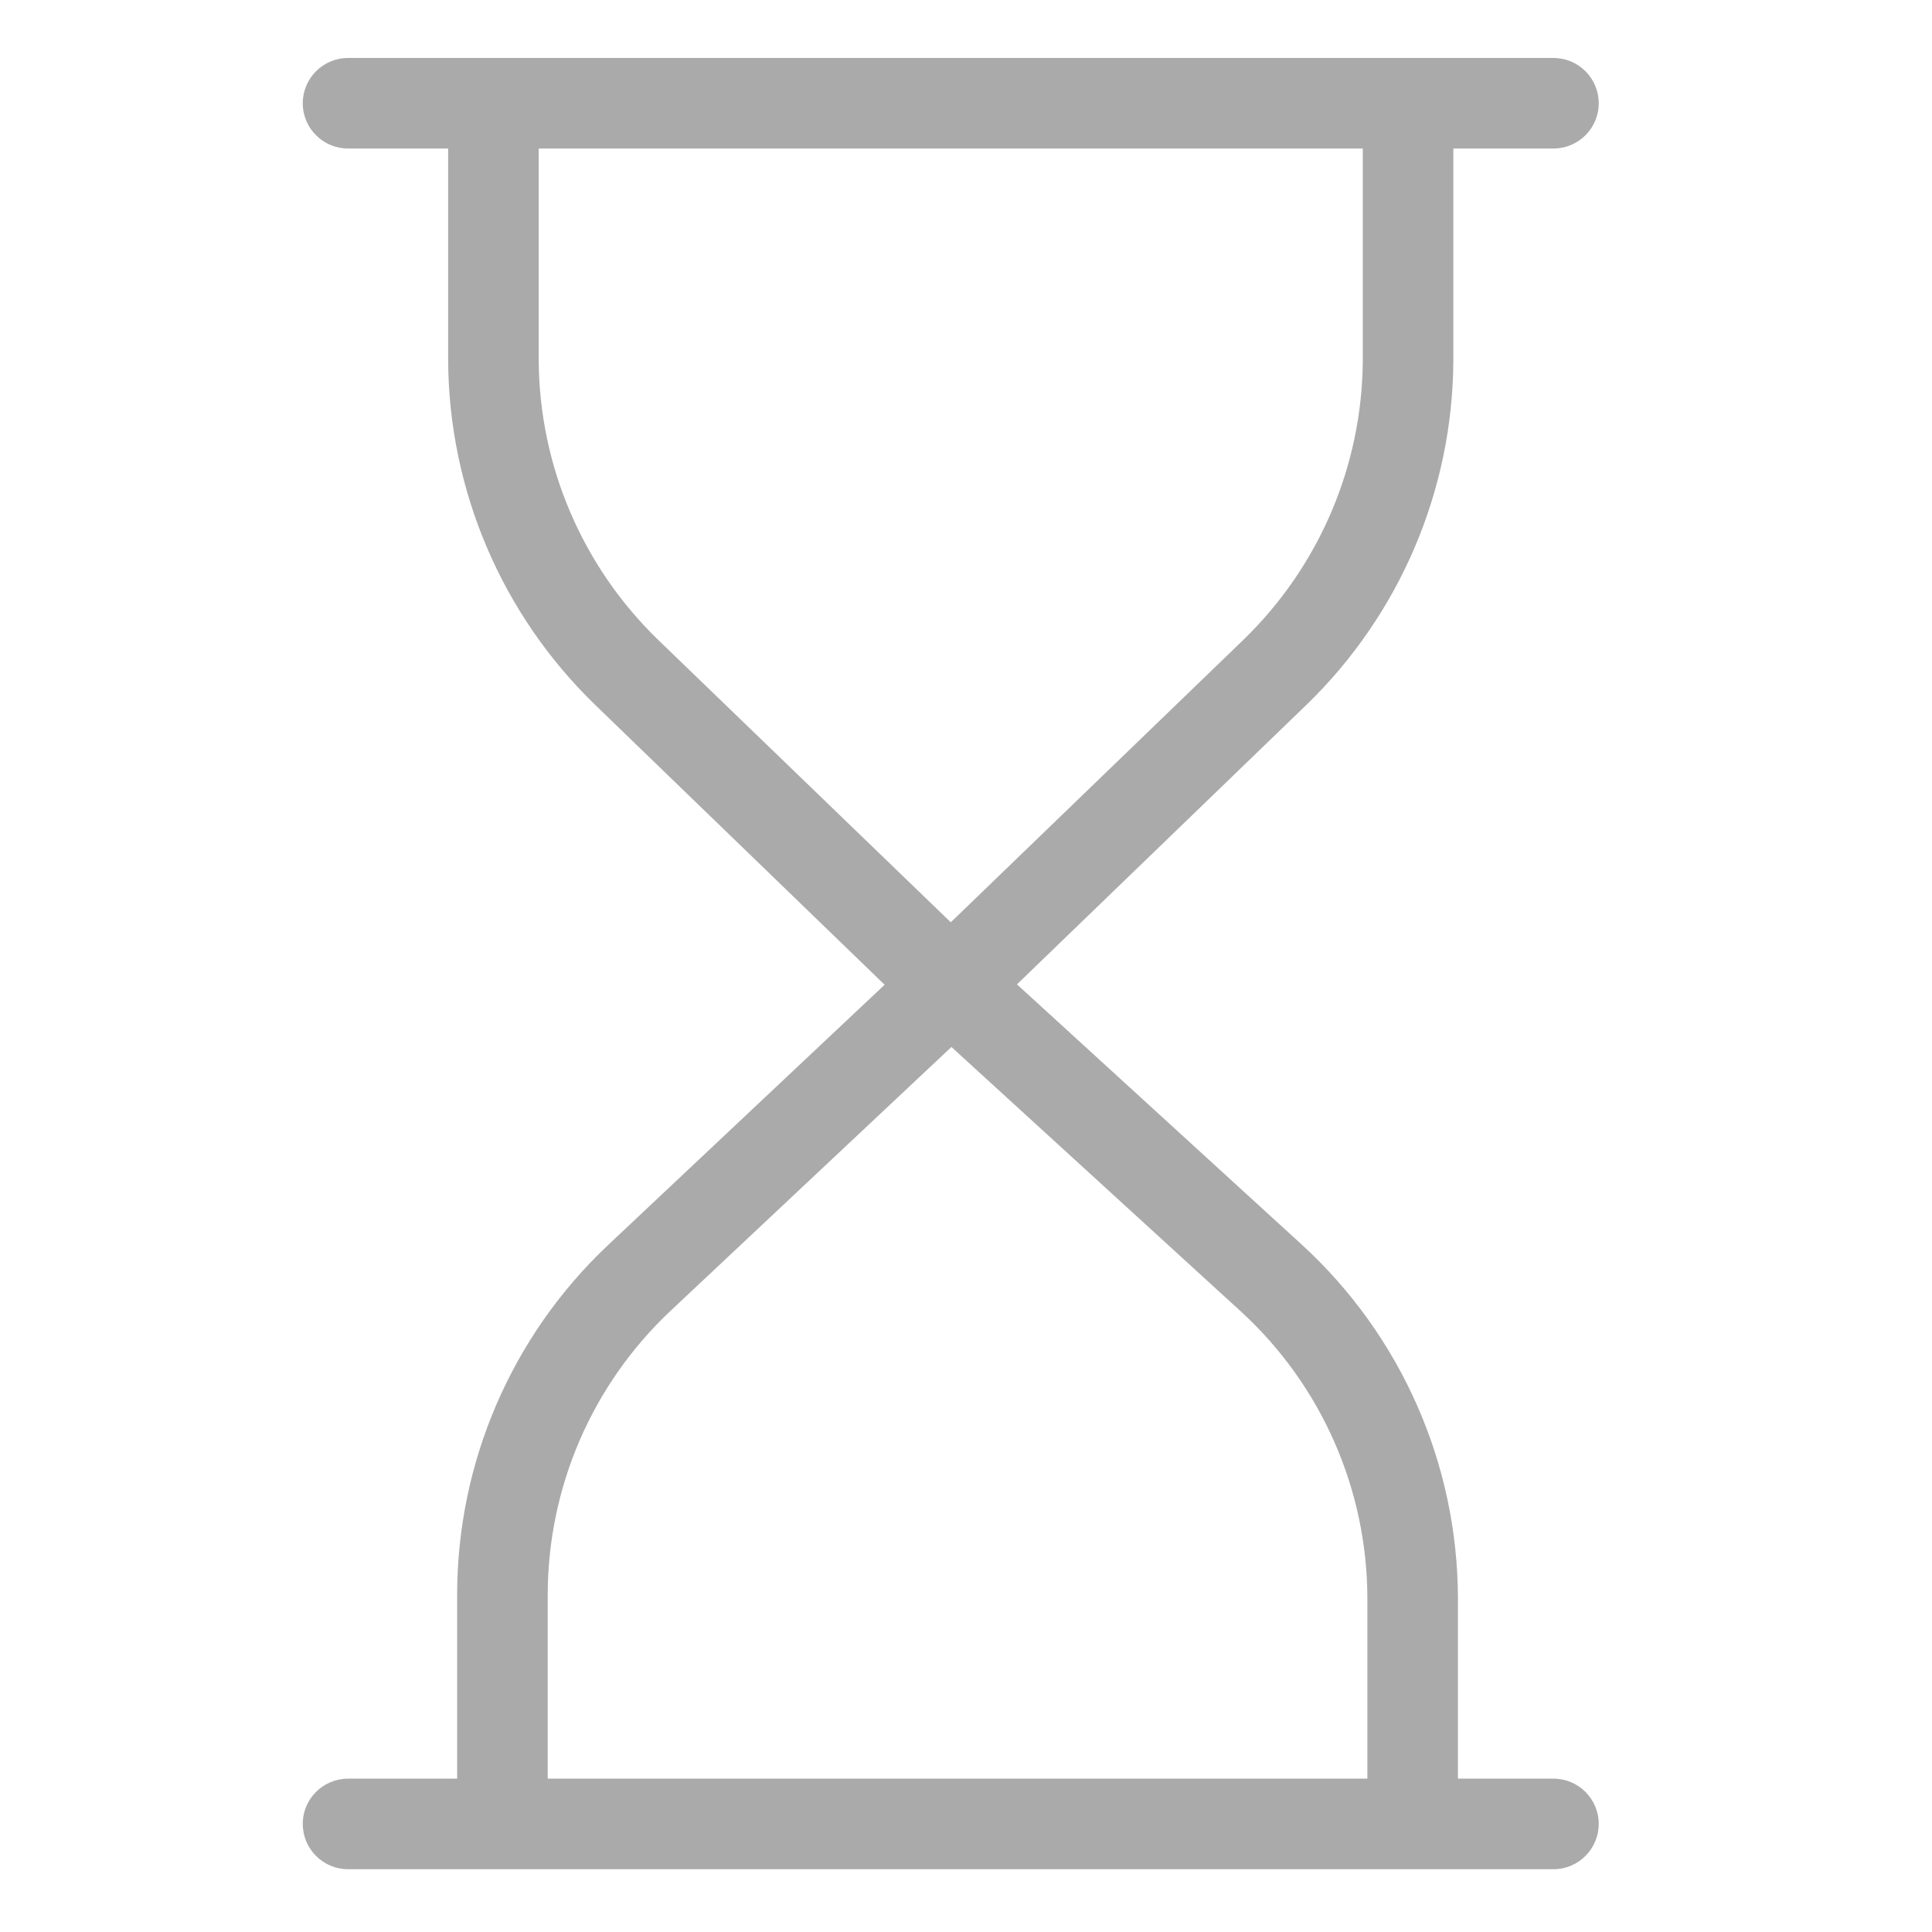 <svg width="24" height="24" viewBox="0 0 24 24" fill="none" xmlns="http://www.w3.org/2000/svg">
<g id="sand-clock">
<path id="Vector" d="M18.054 4.476V1.845H19.297C19.608 1.845 19.86 1.593 19.86 1.283C19.86 0.972 19.608 0.72 19.297 0.72H4.324C4.013 0.72 3.761 0.972 3.761 1.283C3.761 1.593 4.013 1.845 4.324 1.845H5.567V4.476C5.575 6.09 6.233 7.632 7.392 8.755L10.989 12.233L7.55 15.47C6.355 16.598 5.678 18.17 5.679 19.814V22.095H4.324C4.013 22.095 3.761 22.347 3.761 22.657C3.761 22.968 4.013 23.22 4.324 23.22H19.297C19.608 23.22 19.86 22.968 19.86 22.657C19.86 22.347 19.608 22.095 19.297 22.095H18.111V19.856C18.108 18.183 17.403 16.588 16.169 15.459L12.633 12.228L16.23 8.755C17.389 7.632 18.047 6.09 18.054 4.476ZM16.986 19.856V22.095H6.804V19.814C6.804 18.48 7.353 17.206 8.323 16.29L11.819 13.006L15.412 16.289C16.413 17.205 16.984 18.499 16.986 19.856ZM11.811 11.457L8.174 7.947C7.234 7.036 6.699 5.785 6.692 4.476V1.845H16.929V4.476C16.922 5.785 16.387 7.036 15.447 7.947L11.811 11.457Z" fill="#AAAAAA"/>
</g>
</svg>
